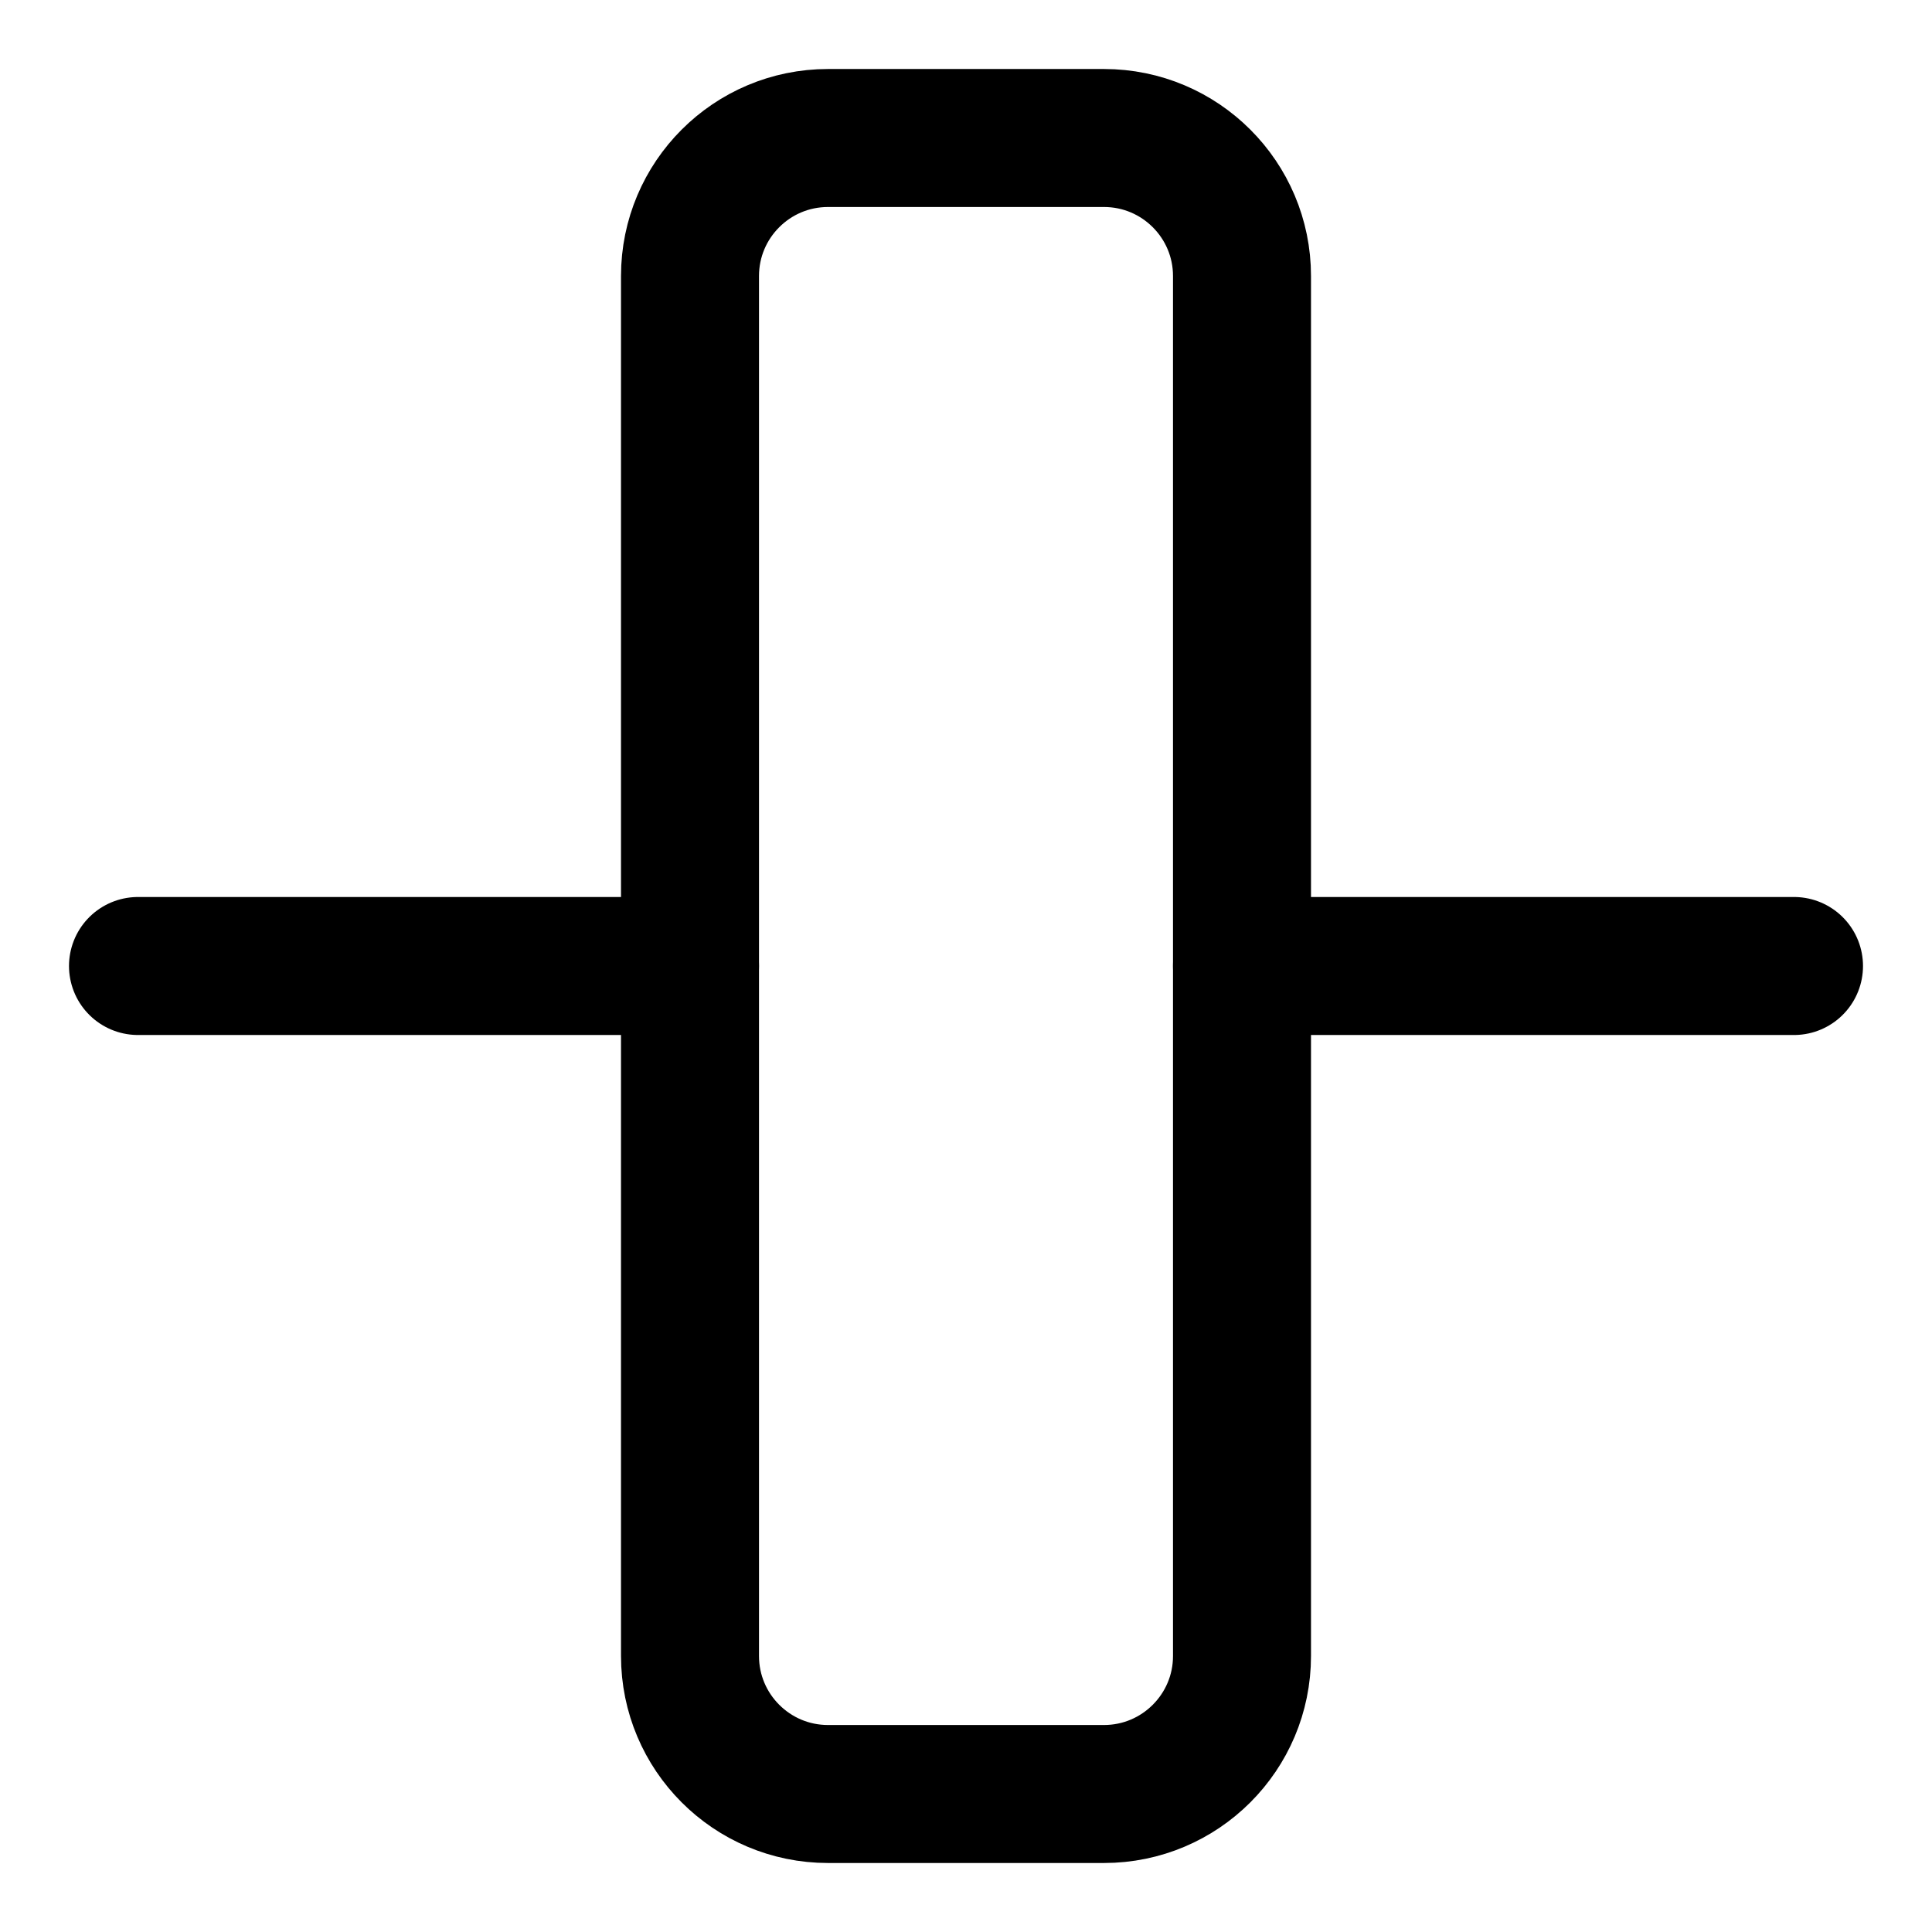 <svg xmlns="http://www.w3.org/2000/svg" fill="none" viewBox="0 0 14 14"><g id="align-vertical-center-2"><path id="rectangle 629" stroke="#000000" stroke-linecap="round" stroke-linejoin="round" d="M5 2c0 -0.552 0.448 -1 1 -1h2c0.552 0 1 0.448 1 1v10c0 0.552 -0.448 1 -1 1H6c-0.552 0 -1 -0.448 -1 -1V2Z" stroke-width="1"></path><path id="vector 2015" stroke="#000000" stroke-linecap="round" stroke-linejoin="round" d="M5 7H1" stroke-width="1"></path><path id="vector 2016" stroke="#000000" stroke-linecap="round" stroke-linejoin="round" d="M13 7H9" stroke-width="1"></path></g></svg>